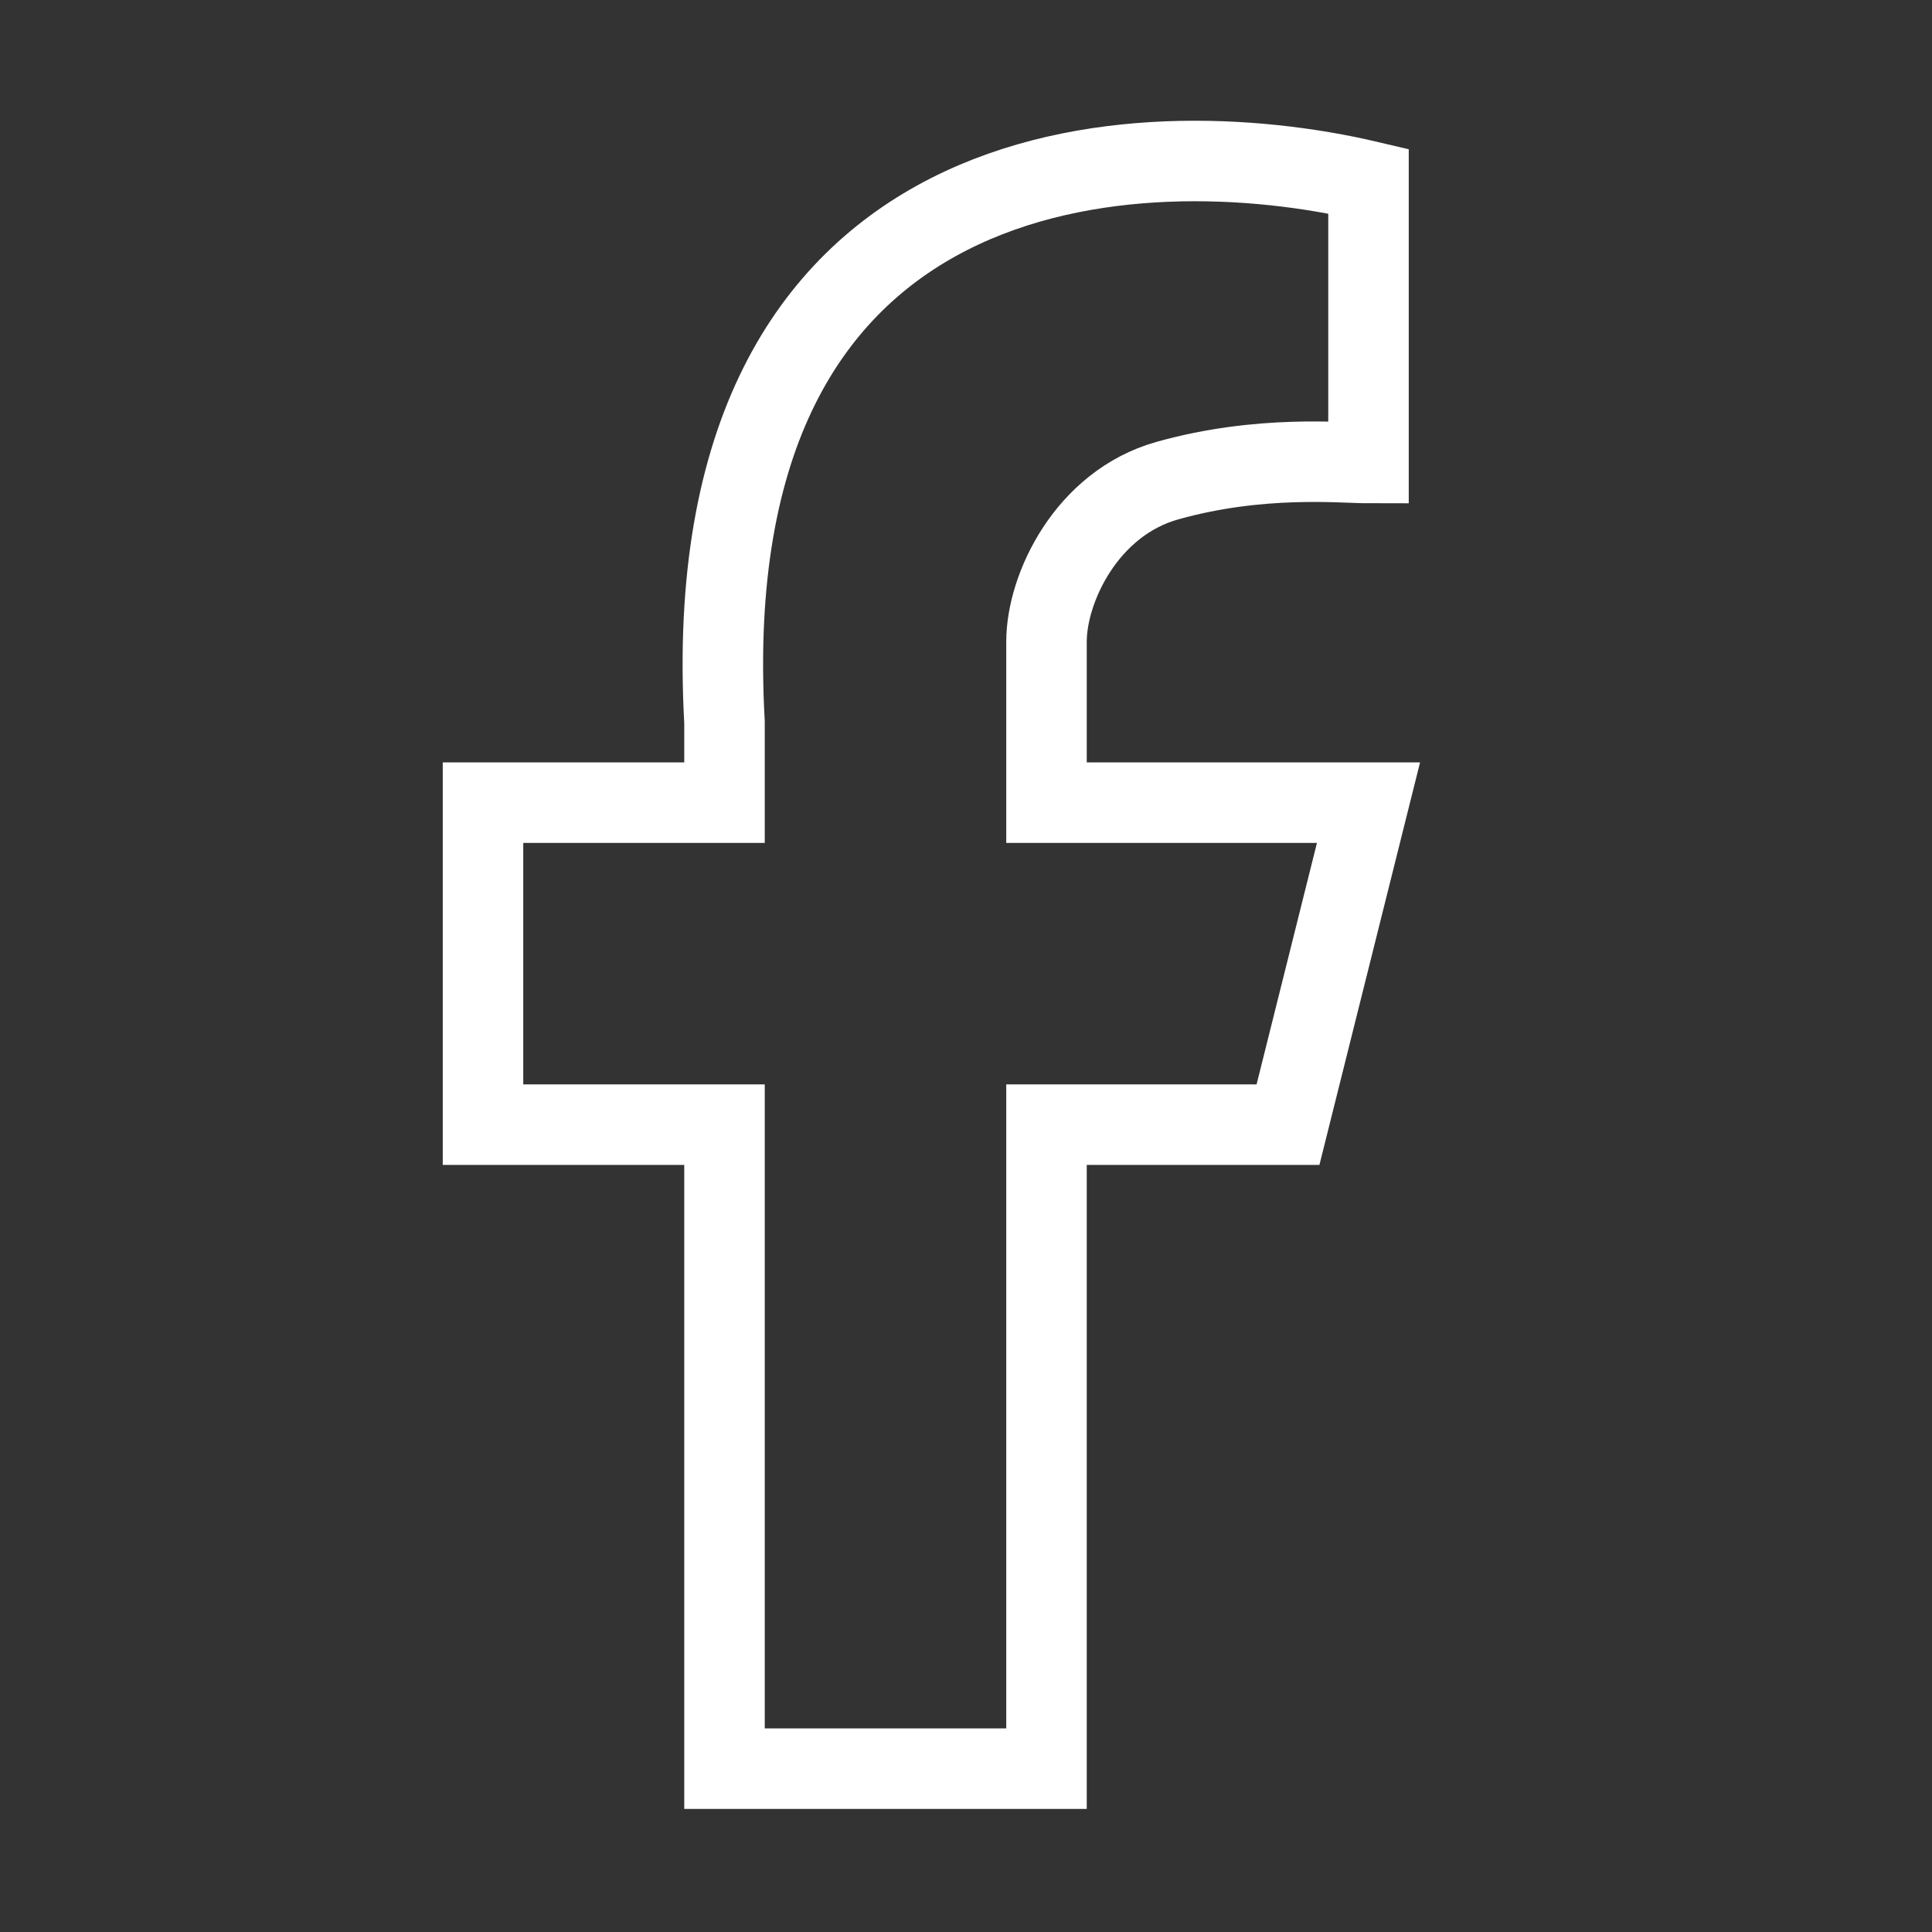 <svg width="24" height="24" viewBox="0 0 24 24" fill="none" xmlns="http://www.w3.org/2000/svg">
<rect x="0" y="0" width="24" height="24" fill="#333333" stroke="none"/>
<path d="M9 8.971C8.6 1.771 14.167 1.584 17 2.25V5.752C16.667 5.752 15.655 5.646 14.5 5.971C13.5 6.252 13 7.304 13 7.971V9.971H17L16 13.971H13V21.971H9V13.971H6V9.971H9V8.971Z" stroke="white"/>
</svg>
